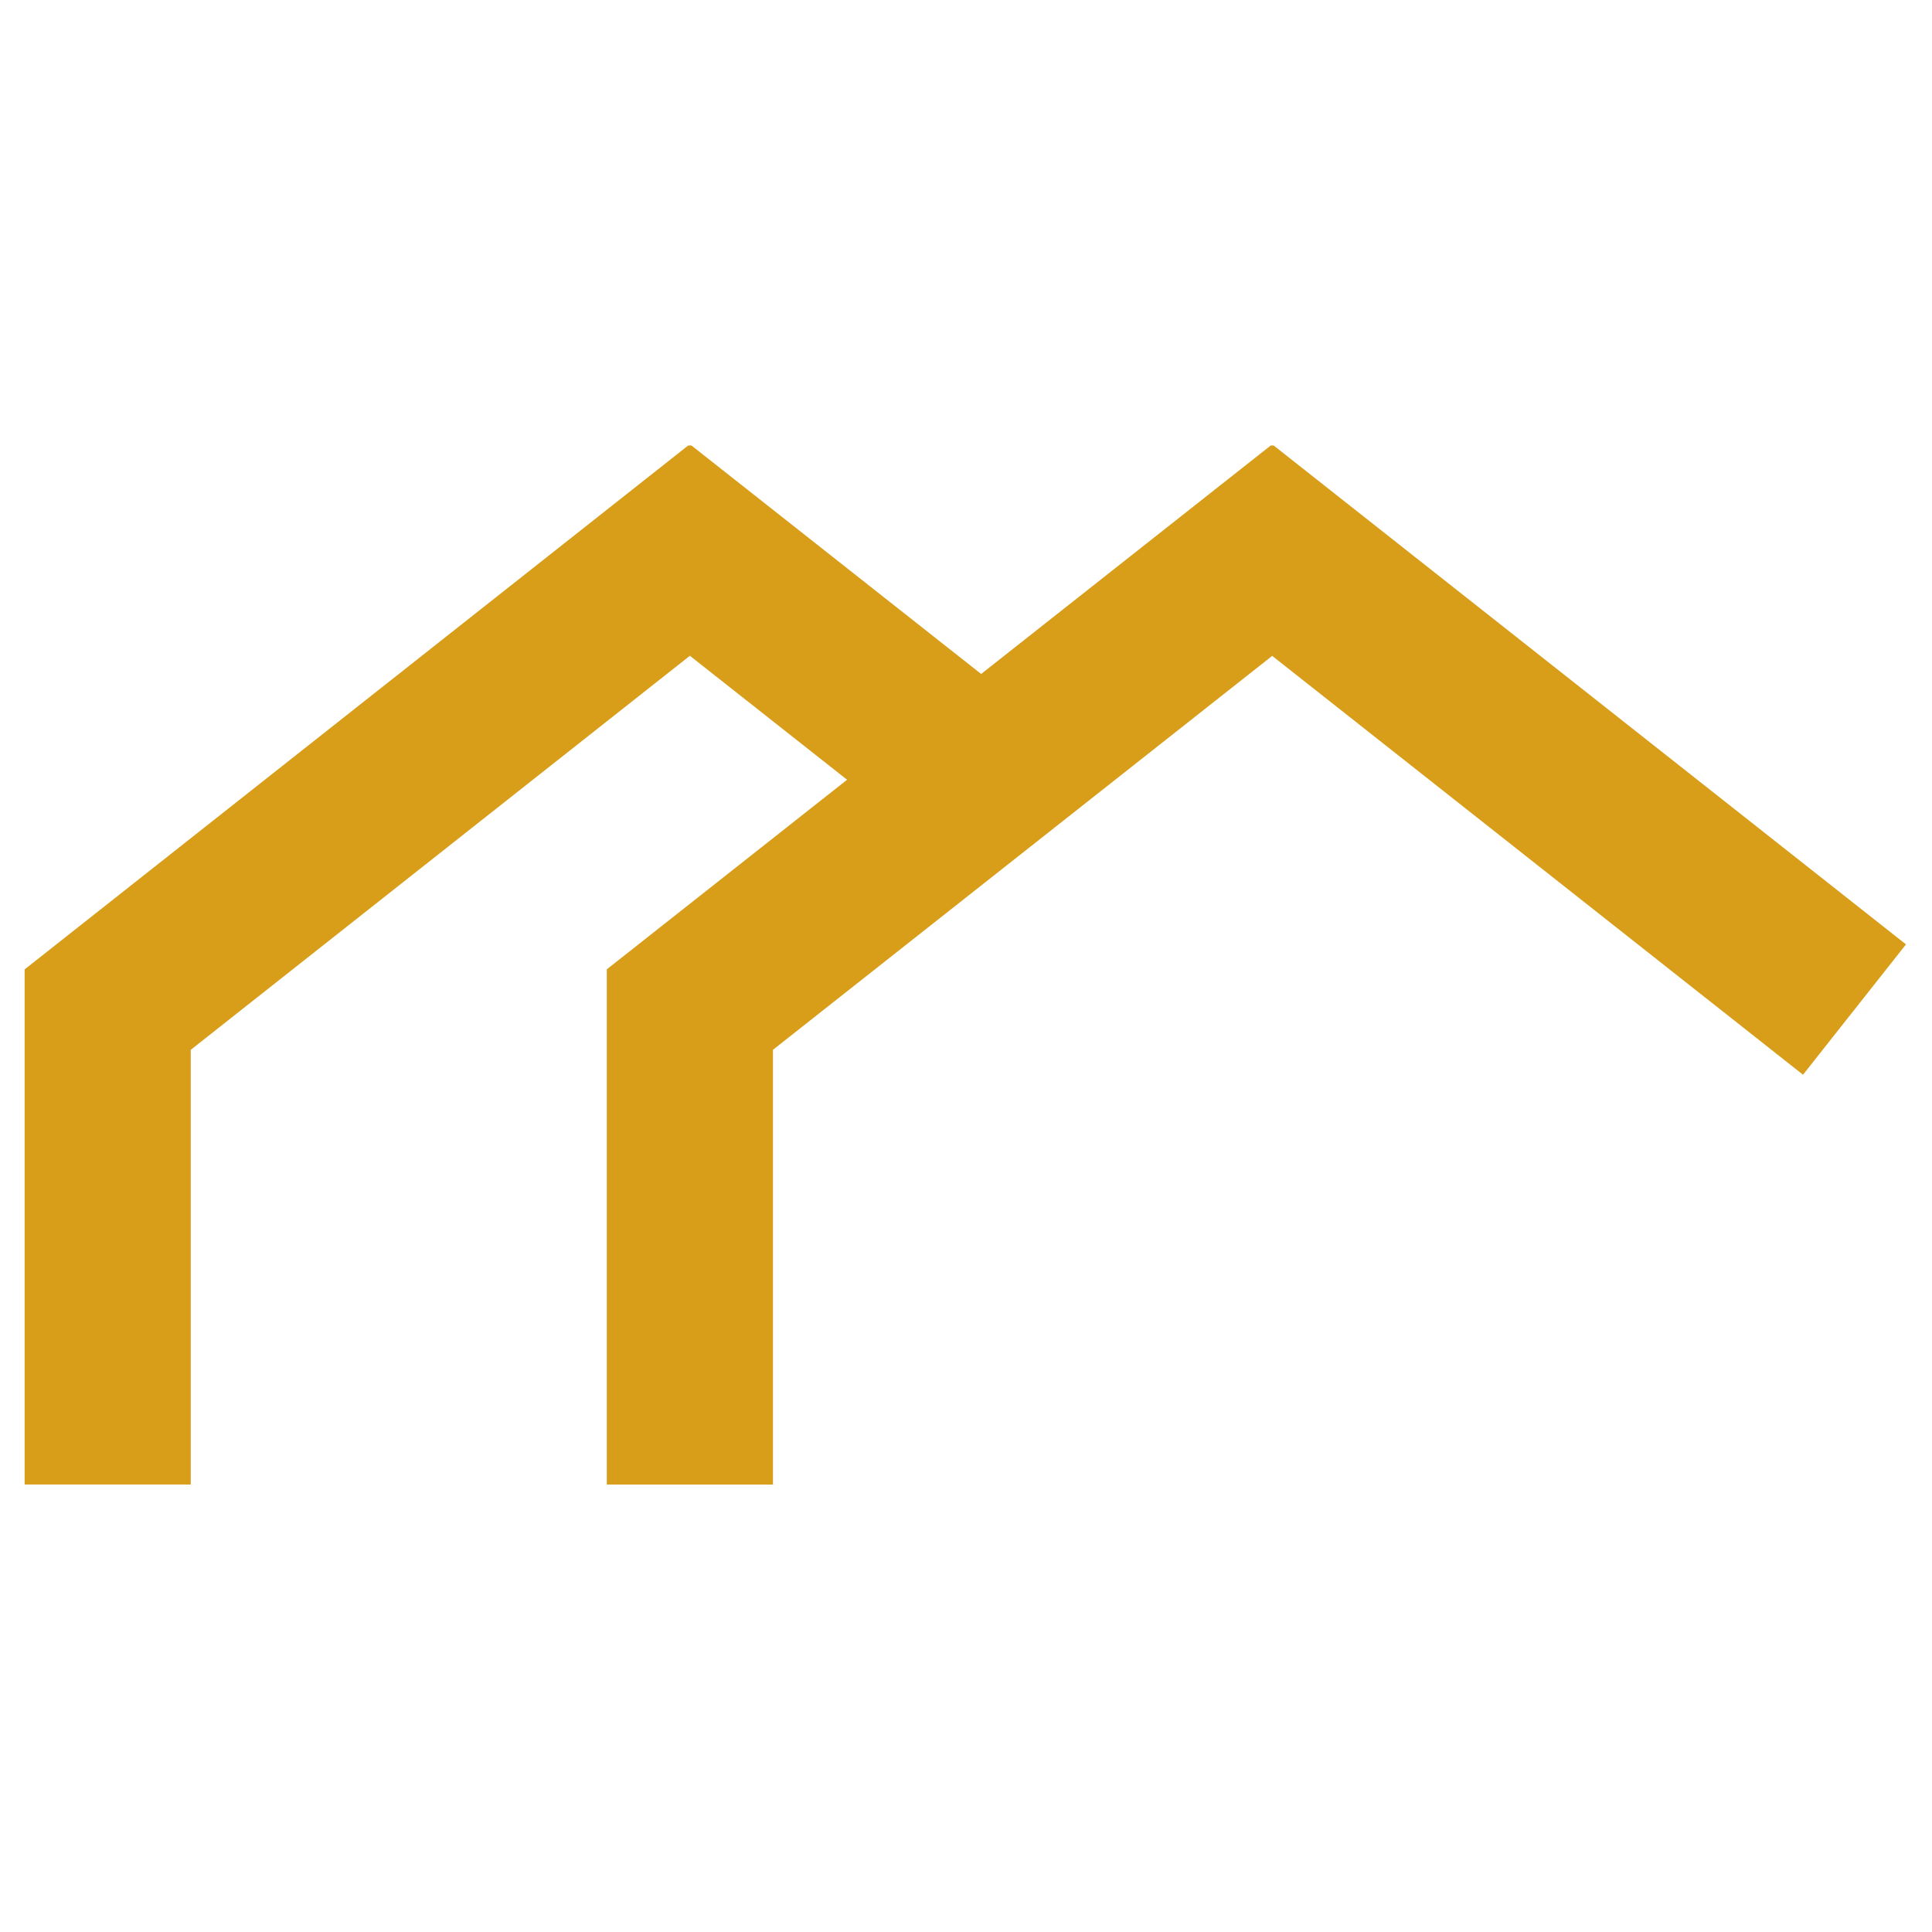 <svg xmlns="http://www.w3.org/2000/svg" width="500" zoomAndPan="magnify" viewBox="0 0 375 375" height="500" preserveAspectRatio="xMidYMid meet"
	 version="1.0"><defs><clipPath id="f7eb206d3d"><path d="M 4 86.465 L 370 86.465 L 370 288.215 L 4 288.215 Z M 4 86.465 " clip-rule="nonzero"/></clipPath></defs><g clip-path="url(#f7eb206d3d)"><path fill="#d89e1a" d="M 246.934 86.246 L 190.441 130.816 L 133.895 86.219 L 4.781 188.16 L 4.781 288.137 L 37.027 288.137 L 37.027 203.77 L 133.906 127.285 L 164.418 151.348 L 117.781 188.145 L 117.781 288.152 L 150.031 288.152 L 150.031 203.766 L 246.934 127.305 L 349.965 208.605 L 369.949 183.305 Z M 246.934 86.246 " fill-opacity="1" fill-rule="nonzero"/></g></svg>